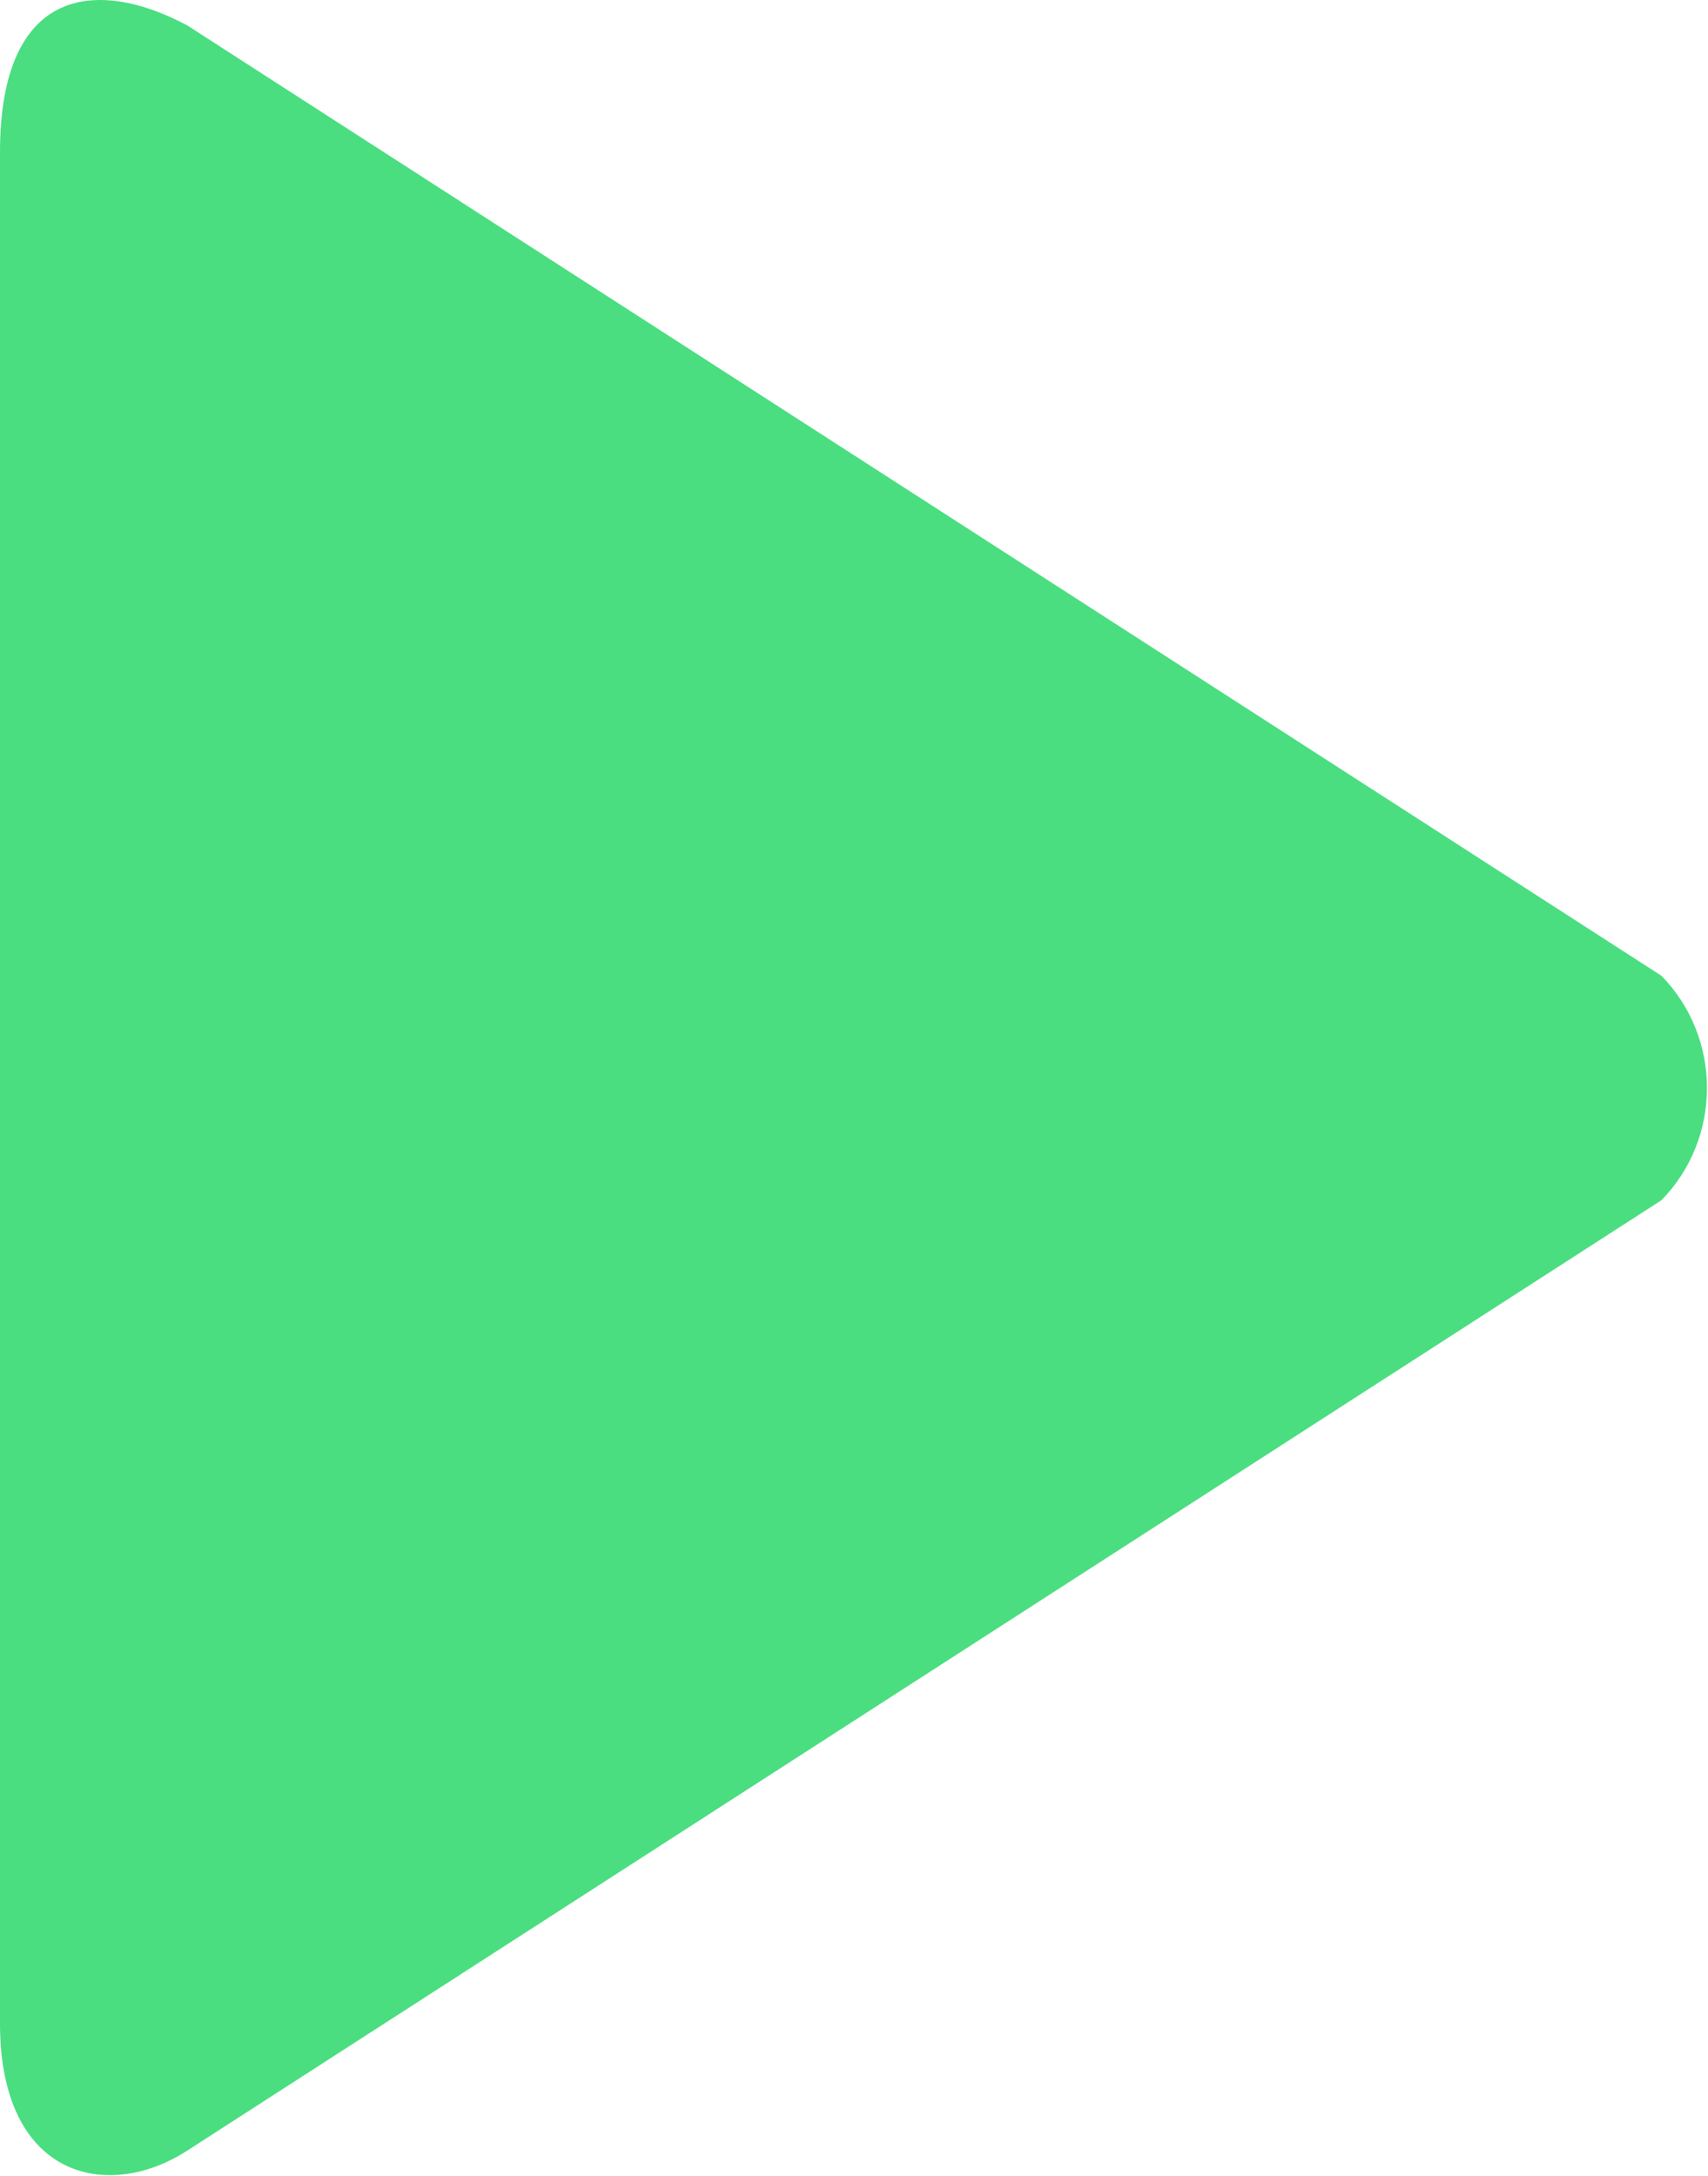 <svg width="629" height="801" viewBox="0 0 629 801" fill="none" xmlns="http://www.w3.org/2000/svg">
<path fill-rule="evenodd" clip-rule="evenodd" d="M611.857 359.233L69.086 9.432C36.886 -7.911 0 -6.111 0 56.146V744.947C0 801.861 39.571 810.833 69.086 791.662L611.857 441.861C634.2 419.032 634.2 382.061 611.857 359.233Z" fill="#4ADE80"/>
</svg>
